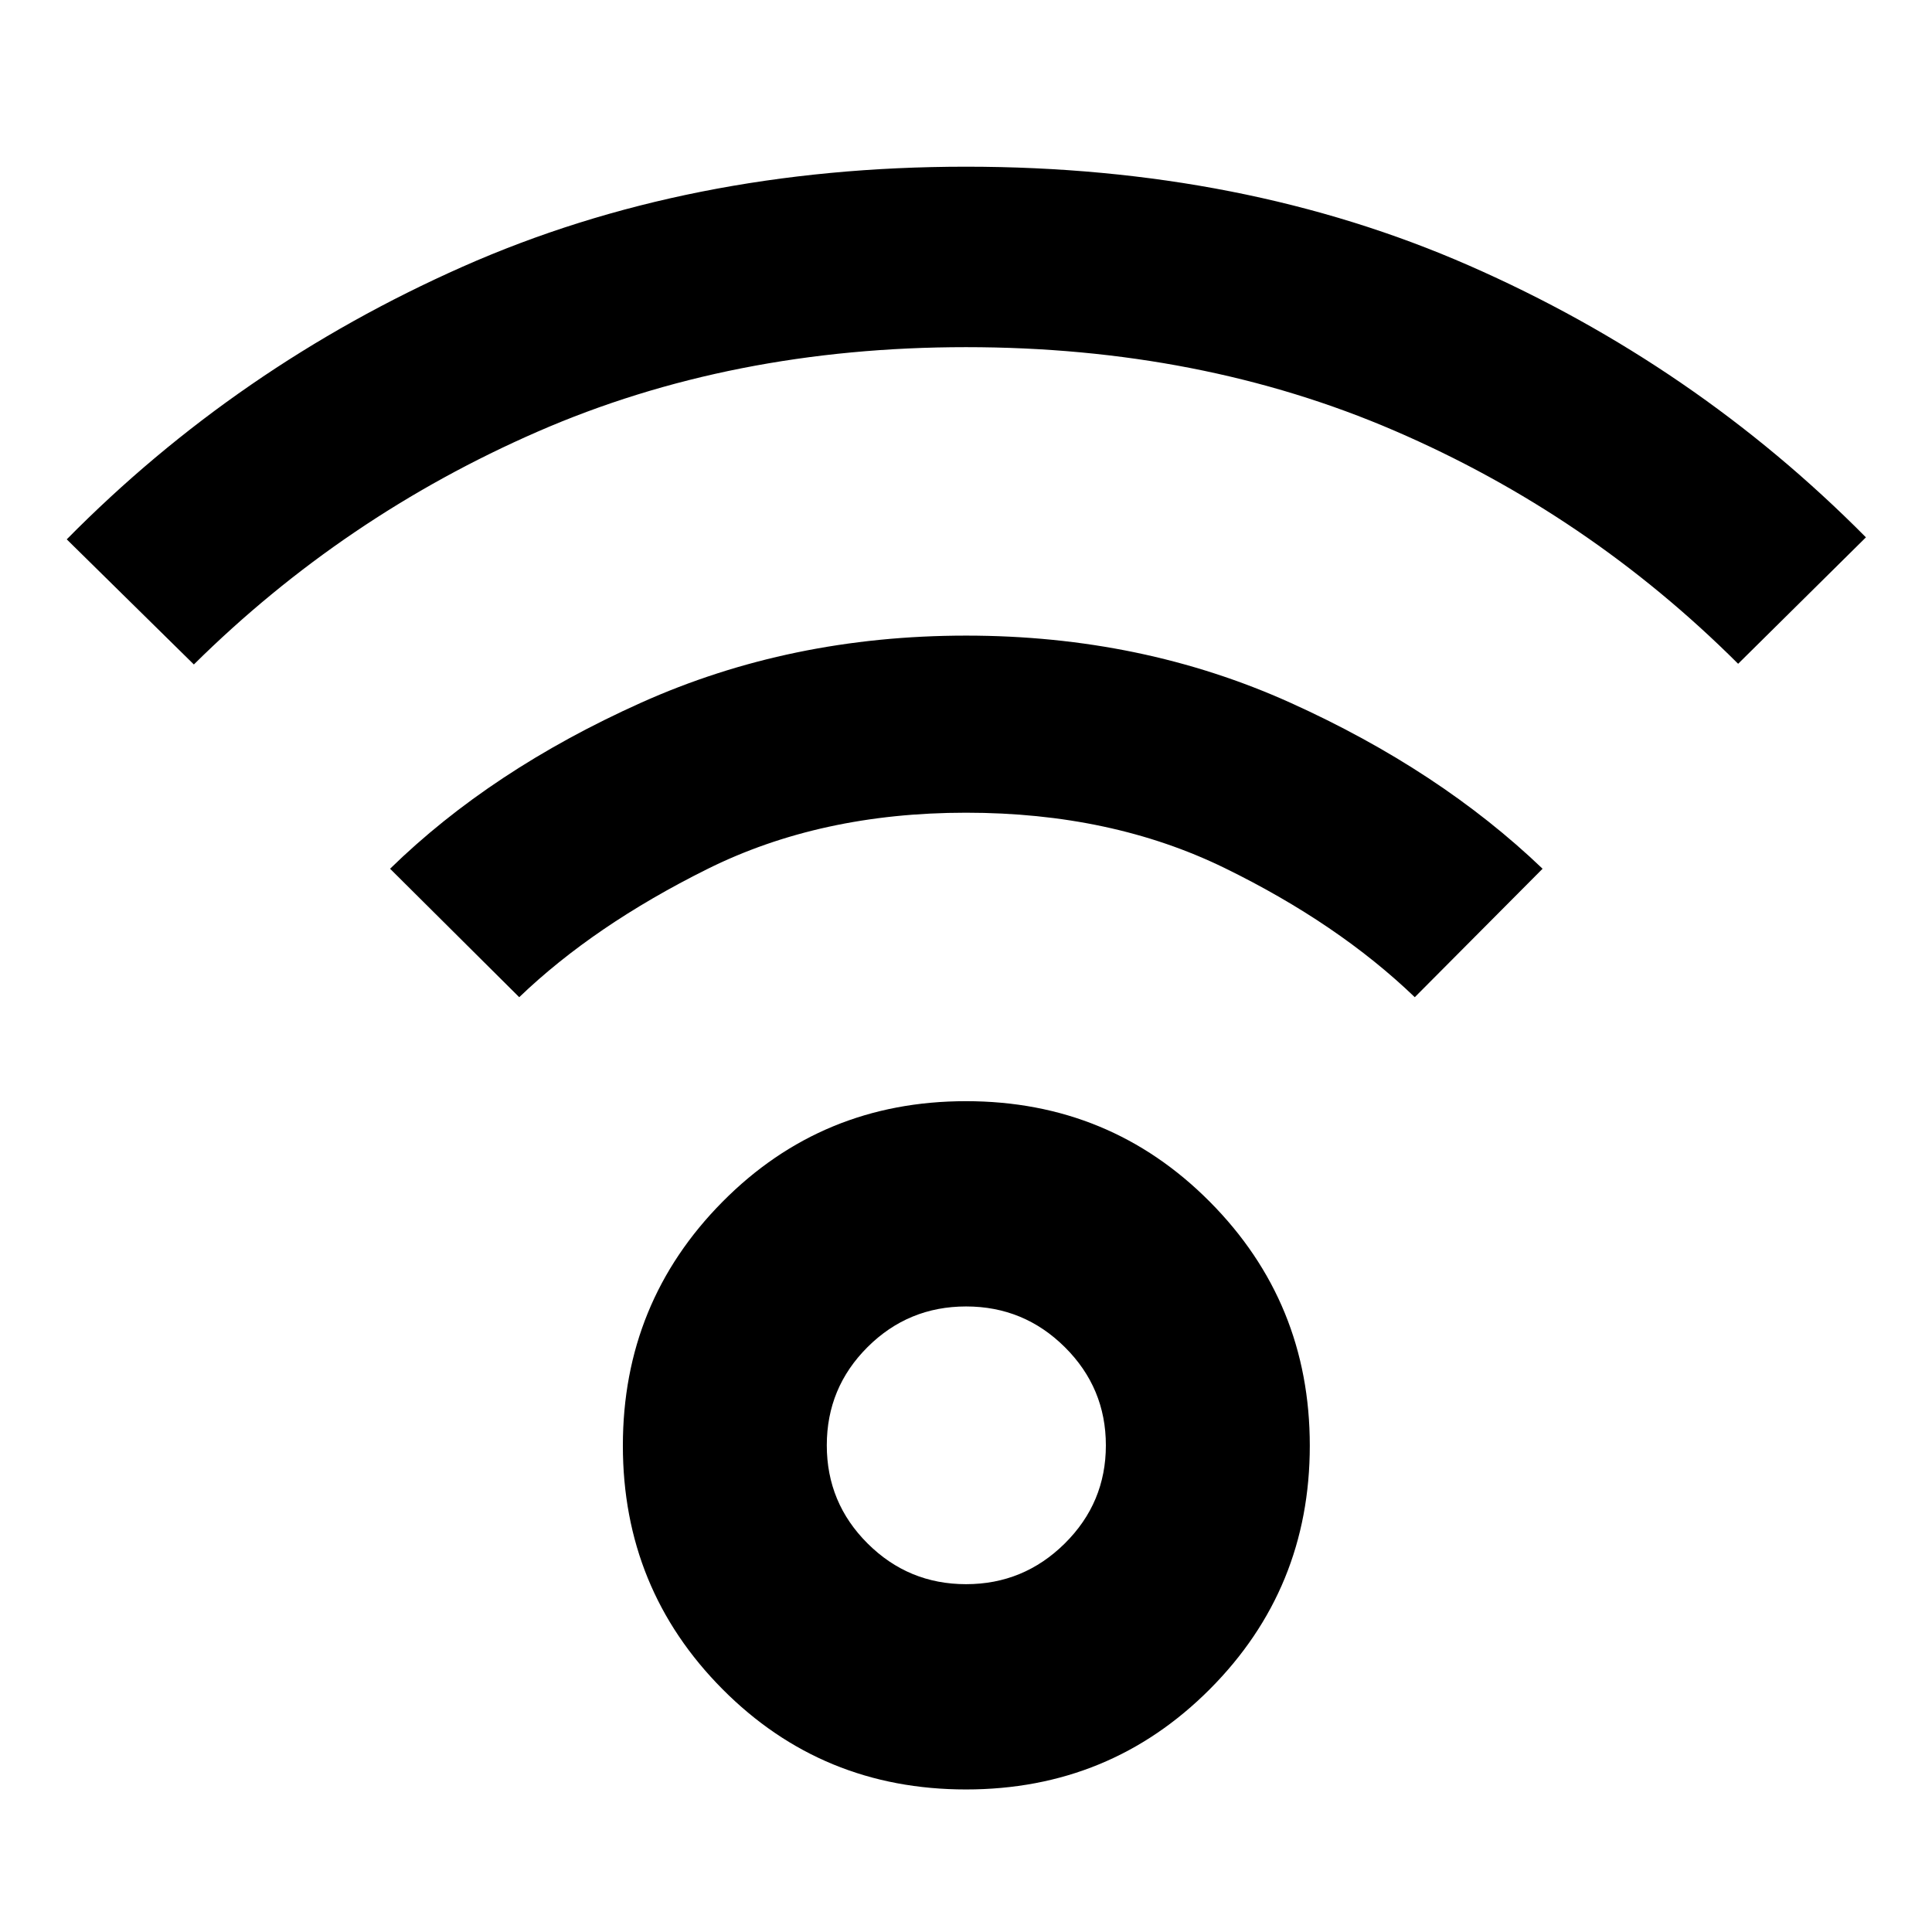<svg xmlns="http://www.w3.org/2000/svg" height="40" viewBox="0 -960 960 960" width="40"><path d="M480-70.83q-71.5 0-121-49.84-49.5-49.83-49.5-121 0-71.16 49.5-121.16t121-50q71.5 0 121.17 50 49.66 50 49.66 121.16 0 71.17-49.66 121Q551.5-70.83 480-70.83Zm.03-102q28.62 0 49.05-20.23 20.42-20.23 20.42-48.75t-20.36-48.77q-20.36-20.25-49.08-20.25-28.71 0-48.97 20.18-20.26 20.19-20.26 48.81t20.3 48.81q20.29 20.2 48.9 20.2Zm-383.7-457L33.17-692q84.66-85.83 196.75-135.5 112.1-49.67 250.08-49.67 137.98 0 250.08 49.17 112.09 49.17 197.09 135l-63.5 62.83Q789.17-704.5 692.89-746T480-787.5q-116.61 0-212.89 42-96.28 42-170.78 115.67ZM703-464.5q-38.17-36.67-94.45-64.17T480-556.17q-72.27 0-128.55 28-56.28 28-93.45 63.67l-64.17-63.83q50.17-49 124.54-82.42t161.67-33.42q87.29 0 161.29 33.42 74 33.42 125.17 82.42L703-464.5ZM480-242Z"/></svg>